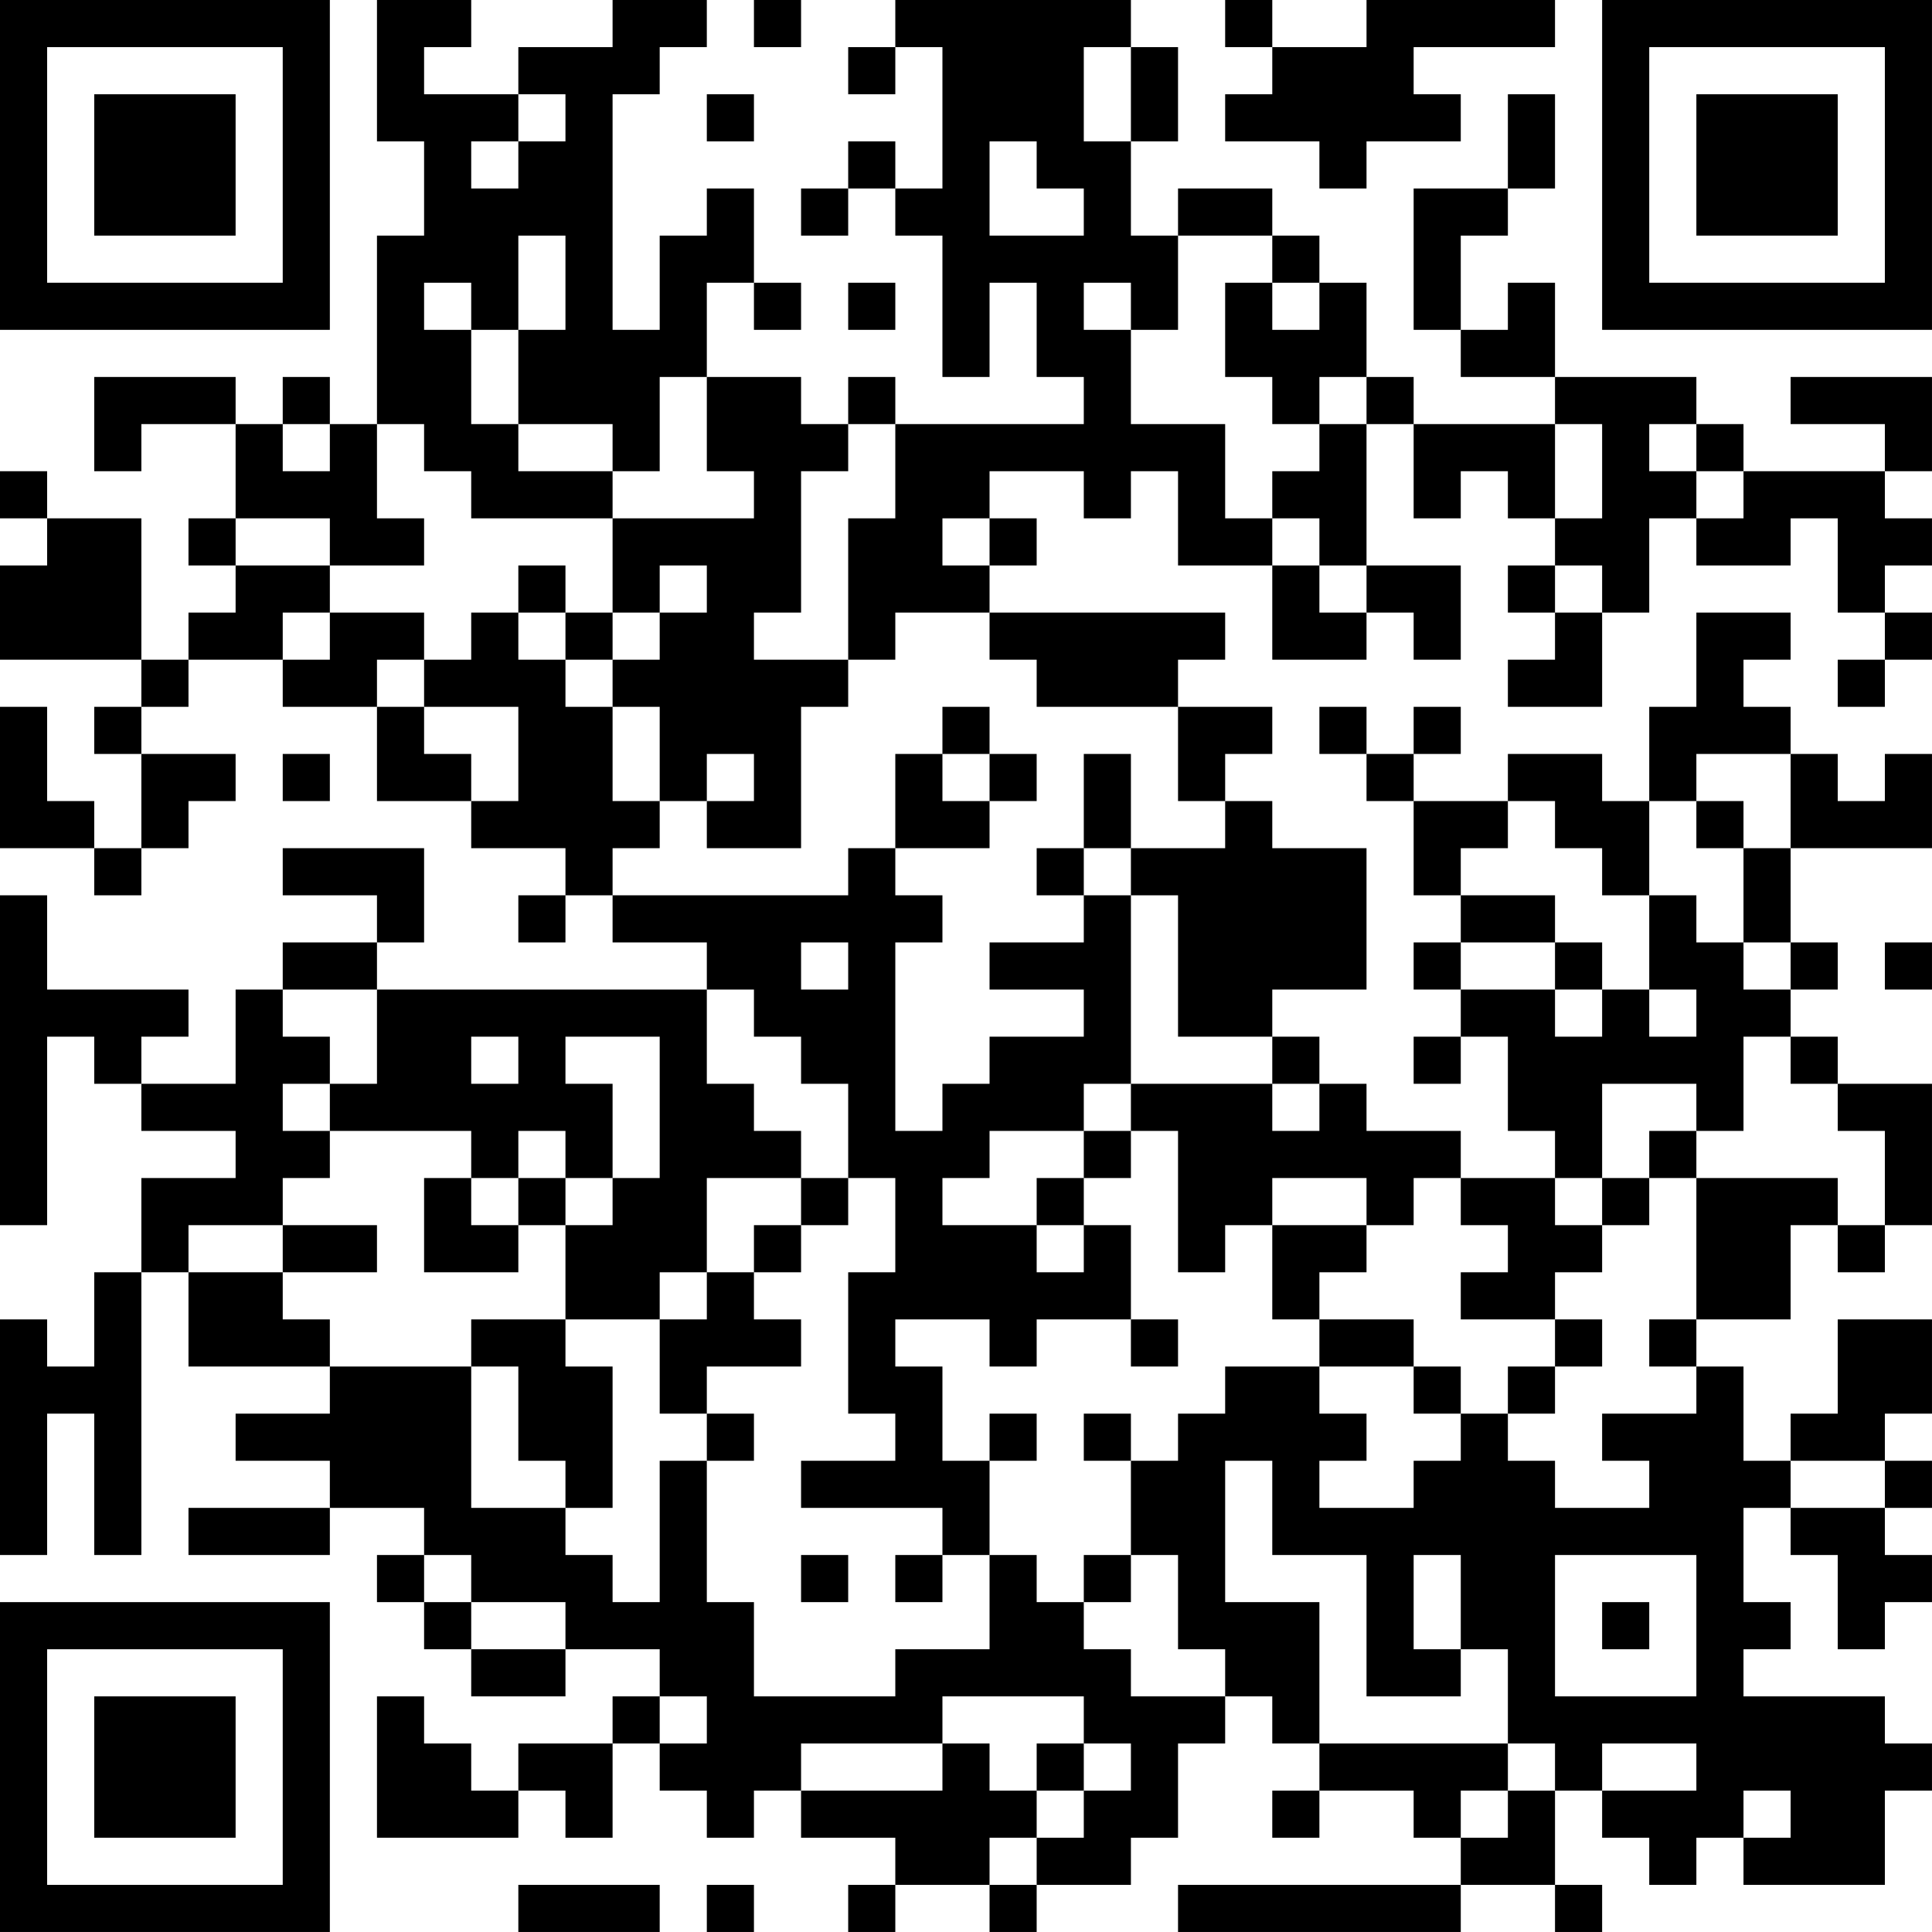 <?xml version="1.0" encoding="UTF-8"?>
<svg xmlns="http://www.w3.org/2000/svg" version="1.1" width="200" height="200" viewBox="0 0 200 200"><rect x="0" y="0" width="200" height="200" fill="#ffffff"/><g transform="scale(4.878)"><g transform="translate(0,0)"><path fill-rule="evenodd" d="M8 0L8 3L9 3L9 5L8 5L8 9L7 9L7 8L6 8L6 9L5 9L5 8L2 8L2 10L3 10L3 9L5 9L5 11L4 11L4 12L5 12L5 13L4 13L4 14L3 14L3 11L1 11L1 10L0 10L0 11L1 11L1 12L0 12L0 14L3 14L3 15L2 15L2 16L3 16L3 18L2 18L2 17L1 17L1 15L0 15L0 18L2 18L2 19L3 19L3 18L4 18L4 17L5 17L5 16L3 16L3 15L4 15L4 14L6 14L6 15L8 15L8 17L10 17L10 18L12 18L12 19L11 19L11 20L12 20L12 19L13 19L13 20L15 20L15 21L8 21L8 20L9 20L9 18L6 18L6 19L8 19L8 20L6 20L6 21L5 21L5 23L3 23L3 22L4 22L4 21L1 21L1 19L0 19L0 26L1 26L1 22L2 22L2 23L3 23L3 24L5 24L5 25L3 25L3 27L2 27L2 29L1 29L1 28L0 28L0 33L1 33L1 30L2 30L2 33L3 33L3 27L4 27L4 29L7 29L7 30L5 30L5 31L7 31L7 32L4 32L4 33L7 33L7 32L9 32L9 33L8 33L8 34L9 34L9 35L10 35L10 36L12 36L12 35L14 35L14 36L13 36L13 37L11 37L11 38L10 38L10 37L9 37L9 36L8 36L8 39L11 39L11 38L12 38L12 39L13 39L13 37L14 37L14 38L15 38L15 39L16 39L16 38L17 38L17 39L19 39L19 40L18 40L18 41L19 41L19 40L21 40L21 41L22 41L22 40L24 40L24 39L25 39L25 37L26 37L26 36L27 36L27 37L28 37L28 38L27 38L27 39L28 39L28 38L30 38L30 39L31 39L31 40L25 40L25 41L31 41L31 40L33 40L33 41L34 41L34 40L33 40L33 38L34 38L34 39L35 39L35 40L36 40L36 39L37 39L37 40L40 40L40 38L41 38L41 37L40 37L40 36L37 36L37 35L38 35L38 34L37 34L37 32L38 32L38 33L39 33L39 35L40 35L40 34L41 34L41 33L40 33L40 32L41 32L41 31L40 31L40 30L41 30L41 28L39 28L39 30L38 30L38 31L37 31L37 29L36 29L36 28L38 28L38 26L39 26L39 27L40 27L40 26L41 26L41 23L39 23L39 22L38 22L38 21L39 21L39 20L38 20L38 18L41 18L41 16L40 16L40 17L39 17L39 16L38 16L38 15L37 15L37 14L38 14L38 13L36 13L36 15L35 15L35 17L34 17L34 16L32 16L32 17L30 17L30 16L31 16L31 15L30 15L30 16L29 16L29 15L28 15L28 16L29 16L29 17L30 17L30 19L31 19L31 20L30 20L30 21L31 21L31 22L30 22L30 23L31 23L31 22L32 22L32 24L33 24L33 25L31 25L31 24L29 24L29 23L28 23L28 22L27 22L27 21L29 21L29 18L27 18L27 17L26 17L26 16L27 16L27 15L25 15L25 14L26 14L26 13L21 13L21 12L22 12L22 11L21 11L21 10L23 10L23 11L24 11L24 10L25 10L25 12L27 12L27 14L29 14L29 13L30 13L30 14L31 14L31 12L29 12L29 9L30 9L30 11L31 11L31 10L32 10L32 11L33 11L33 12L32 12L32 13L33 13L33 14L32 14L32 15L34 15L34 13L35 13L35 11L36 11L36 12L38 12L38 11L39 11L39 13L40 13L40 14L39 14L39 15L40 15L40 14L41 14L41 13L40 13L40 12L41 12L41 11L40 11L40 10L41 10L41 8L38 8L38 9L40 9L40 10L37 10L37 9L36 9L36 8L33 8L33 6L32 6L32 7L31 7L31 5L32 5L32 4L33 4L33 2L32 2L32 4L30 4L30 7L31 7L31 8L33 8L33 9L30 9L30 8L29 8L29 6L28 6L28 5L27 5L27 4L25 4L25 5L24 5L24 3L25 3L25 1L24 1L24 0L19 0L19 1L18 1L18 2L19 2L19 1L20 1L20 4L19 4L19 3L18 3L18 4L17 4L17 5L18 5L18 4L19 4L19 5L20 5L20 8L21 8L21 6L22 6L22 8L23 8L23 9L19 9L19 8L18 8L18 9L17 9L17 8L15 8L15 6L16 6L16 7L17 7L17 6L16 6L16 4L15 4L15 5L14 5L14 7L13 7L13 2L14 2L14 1L15 1L15 0L13 0L13 1L11 1L11 2L9 2L9 1L10 1L10 0ZM16 0L16 1L17 1L17 0ZM26 0L26 1L27 1L27 2L26 2L26 3L28 3L28 4L29 4L29 3L31 3L31 2L30 2L30 1L33 1L33 0L29 0L29 1L27 1L27 0ZM23 1L23 3L24 3L24 1ZM11 2L11 3L10 3L10 4L11 4L11 3L12 3L12 2ZM15 2L15 3L16 3L16 2ZM21 3L21 5L23 5L23 4L22 4L22 3ZM11 5L11 7L10 7L10 6L9 6L9 7L10 7L10 9L11 9L11 10L13 10L13 11L10 11L10 10L9 10L9 9L8 9L8 11L9 11L9 12L7 12L7 11L5 11L5 12L7 12L7 13L6 13L6 14L7 14L7 13L9 13L9 14L8 14L8 15L9 15L9 16L10 16L10 17L11 17L11 15L9 15L9 14L10 14L10 13L11 13L11 14L12 14L12 15L13 15L13 17L14 17L14 18L13 18L13 19L18 19L18 18L19 18L19 19L20 19L20 20L19 20L19 24L20 24L20 23L21 23L21 22L23 22L23 21L21 21L21 20L23 20L23 19L24 19L24 23L23 23L23 24L21 24L21 25L20 25L20 26L22 26L22 27L23 27L23 26L24 26L24 28L22 28L22 29L21 29L21 28L19 28L19 29L20 29L20 31L21 31L21 33L20 33L20 32L17 32L17 31L19 31L19 30L18 30L18 27L19 27L19 25L18 25L18 23L17 23L17 22L16 22L16 21L15 21L15 23L16 23L16 24L17 24L17 25L15 25L15 27L14 27L14 28L12 28L12 26L13 26L13 25L14 25L14 22L12 22L12 23L13 23L13 25L12 25L12 24L11 24L11 25L10 25L10 24L7 24L7 23L8 23L8 21L6 21L6 22L7 22L7 23L6 23L6 24L7 24L7 25L6 25L6 26L4 26L4 27L6 27L6 28L7 28L7 29L10 29L10 32L12 32L12 33L13 33L13 34L14 34L14 31L15 31L15 34L16 34L16 36L19 36L19 35L21 35L21 33L22 33L22 34L23 34L23 35L24 35L24 36L26 36L26 35L25 35L25 33L24 33L24 31L25 31L25 30L26 30L26 29L28 29L28 30L29 30L29 31L28 31L28 32L30 32L30 31L31 31L31 30L32 30L32 31L33 31L33 32L35 32L35 31L34 31L34 30L36 30L36 29L35 29L35 28L36 28L36 25L39 25L39 26L40 26L40 24L39 24L39 23L38 23L38 22L37 22L37 24L36 24L36 23L34 23L34 25L33 25L33 26L34 26L34 27L33 27L33 28L31 28L31 27L32 27L32 26L31 26L31 25L30 25L30 26L29 26L29 25L27 25L27 26L26 26L26 27L25 27L25 24L24 24L24 23L27 23L27 24L28 24L28 23L27 23L27 22L25 22L25 19L24 19L24 18L26 18L26 17L25 17L25 15L22 15L22 14L21 14L21 13L19 13L19 14L18 14L18 11L19 11L19 9L18 9L18 10L17 10L17 13L16 13L16 14L18 14L18 15L17 15L17 18L15 18L15 17L16 17L16 16L15 16L15 17L14 17L14 15L13 15L13 14L14 14L14 13L15 13L15 12L14 12L14 13L13 13L13 11L16 11L16 10L15 10L15 8L14 8L14 10L13 10L13 9L11 9L11 7L12 7L12 5ZM25 5L25 7L24 7L24 6L23 6L23 7L24 7L24 9L26 9L26 11L27 11L27 12L28 12L28 13L29 13L29 12L28 12L28 11L27 11L27 10L28 10L28 9L29 9L29 8L28 8L28 9L27 9L27 8L26 8L26 6L27 6L27 7L28 7L28 6L27 6L27 5ZM18 6L18 7L19 7L19 6ZM6 9L6 10L7 10L7 9ZM33 9L33 11L34 11L34 9ZM35 9L35 10L36 10L36 11L37 11L37 10L36 10L36 9ZM20 11L20 12L21 12L21 11ZM11 12L11 13L12 13L12 14L13 14L13 13L12 13L12 12ZM33 12L33 13L34 13L34 12ZM20 15L20 16L19 16L19 18L21 18L21 17L22 17L22 16L21 16L21 15ZM6 16L6 17L7 17L7 16ZM20 16L20 17L21 17L21 16ZM23 16L23 18L22 18L22 19L23 19L23 18L24 18L24 16ZM36 16L36 17L35 17L35 19L34 19L34 18L33 18L33 17L32 17L32 18L31 18L31 19L33 19L33 20L31 20L31 21L33 21L33 22L34 22L34 21L35 21L35 22L36 22L36 21L35 21L35 19L36 19L36 20L37 20L37 21L38 21L38 20L37 20L37 18L38 18L38 16ZM36 17L36 18L37 18L37 17ZM17 20L17 21L18 21L18 20ZM33 20L33 21L34 21L34 20ZM40 20L40 21L41 21L41 20ZM10 22L10 23L11 23L11 22ZM23 24L23 25L22 25L22 26L23 26L23 25L24 25L24 24ZM35 24L35 25L34 25L34 26L35 26L35 25L36 25L36 24ZM9 25L9 27L11 27L11 26L12 26L12 25L11 25L11 26L10 26L10 25ZM17 25L17 26L16 26L16 27L15 27L15 28L14 28L14 30L15 30L15 31L16 31L16 30L15 30L15 29L17 29L17 28L16 28L16 27L17 27L17 26L18 26L18 25ZM6 26L6 27L8 27L8 26ZM27 26L27 28L28 28L28 29L30 29L30 30L31 30L31 29L30 29L30 28L28 28L28 27L29 27L29 26ZM10 28L10 29L11 29L11 31L12 31L12 32L13 32L13 29L12 29L12 28ZM24 28L24 29L25 29L25 28ZM33 28L33 29L32 29L32 30L33 30L33 29L34 29L34 28ZM21 30L21 31L22 31L22 30ZM23 30L23 31L24 31L24 30ZM26 31L26 34L28 34L28 37L32 37L32 38L31 38L31 39L32 39L32 38L33 38L33 37L32 37L32 35L31 35L31 33L30 33L30 35L31 35L31 36L29 36L29 33L27 33L27 31ZM38 31L38 32L40 32L40 31ZM9 33L9 34L10 34L10 35L12 35L12 34L10 34L10 33ZM17 33L17 34L18 34L18 33ZM19 33L19 34L20 34L20 33ZM23 33L23 34L24 34L24 33ZM33 33L33 36L36 36L36 33ZM34 34L34 35L35 35L35 34ZM14 36L14 37L15 37L15 36ZM20 36L20 37L17 37L17 38L20 38L20 37L21 37L21 38L22 38L22 39L21 39L21 40L22 40L22 39L23 39L23 38L24 38L24 37L23 37L23 36ZM22 37L22 38L23 38L23 37ZM34 37L34 38L36 38L36 37ZM37 38L37 39L38 39L38 38ZM11 40L11 41L14 41L14 40ZM15 40L15 41L16 41L16 40ZM0 0L0 7L7 7L7 0ZM1 1L1 6L6 6L6 1ZM2 2L2 5L5 5L5 2ZM34 0L34 7L41 7L41 0ZM35 1L35 6L40 6L40 1ZM36 2L36 5L39 5L39 2ZM0 34L0 41L7 41L7 34ZM1 35L1 40L6 40L6 35ZM2 36L2 39L5 39L5 36Z" fill="#000000"/></g></g></svg>
